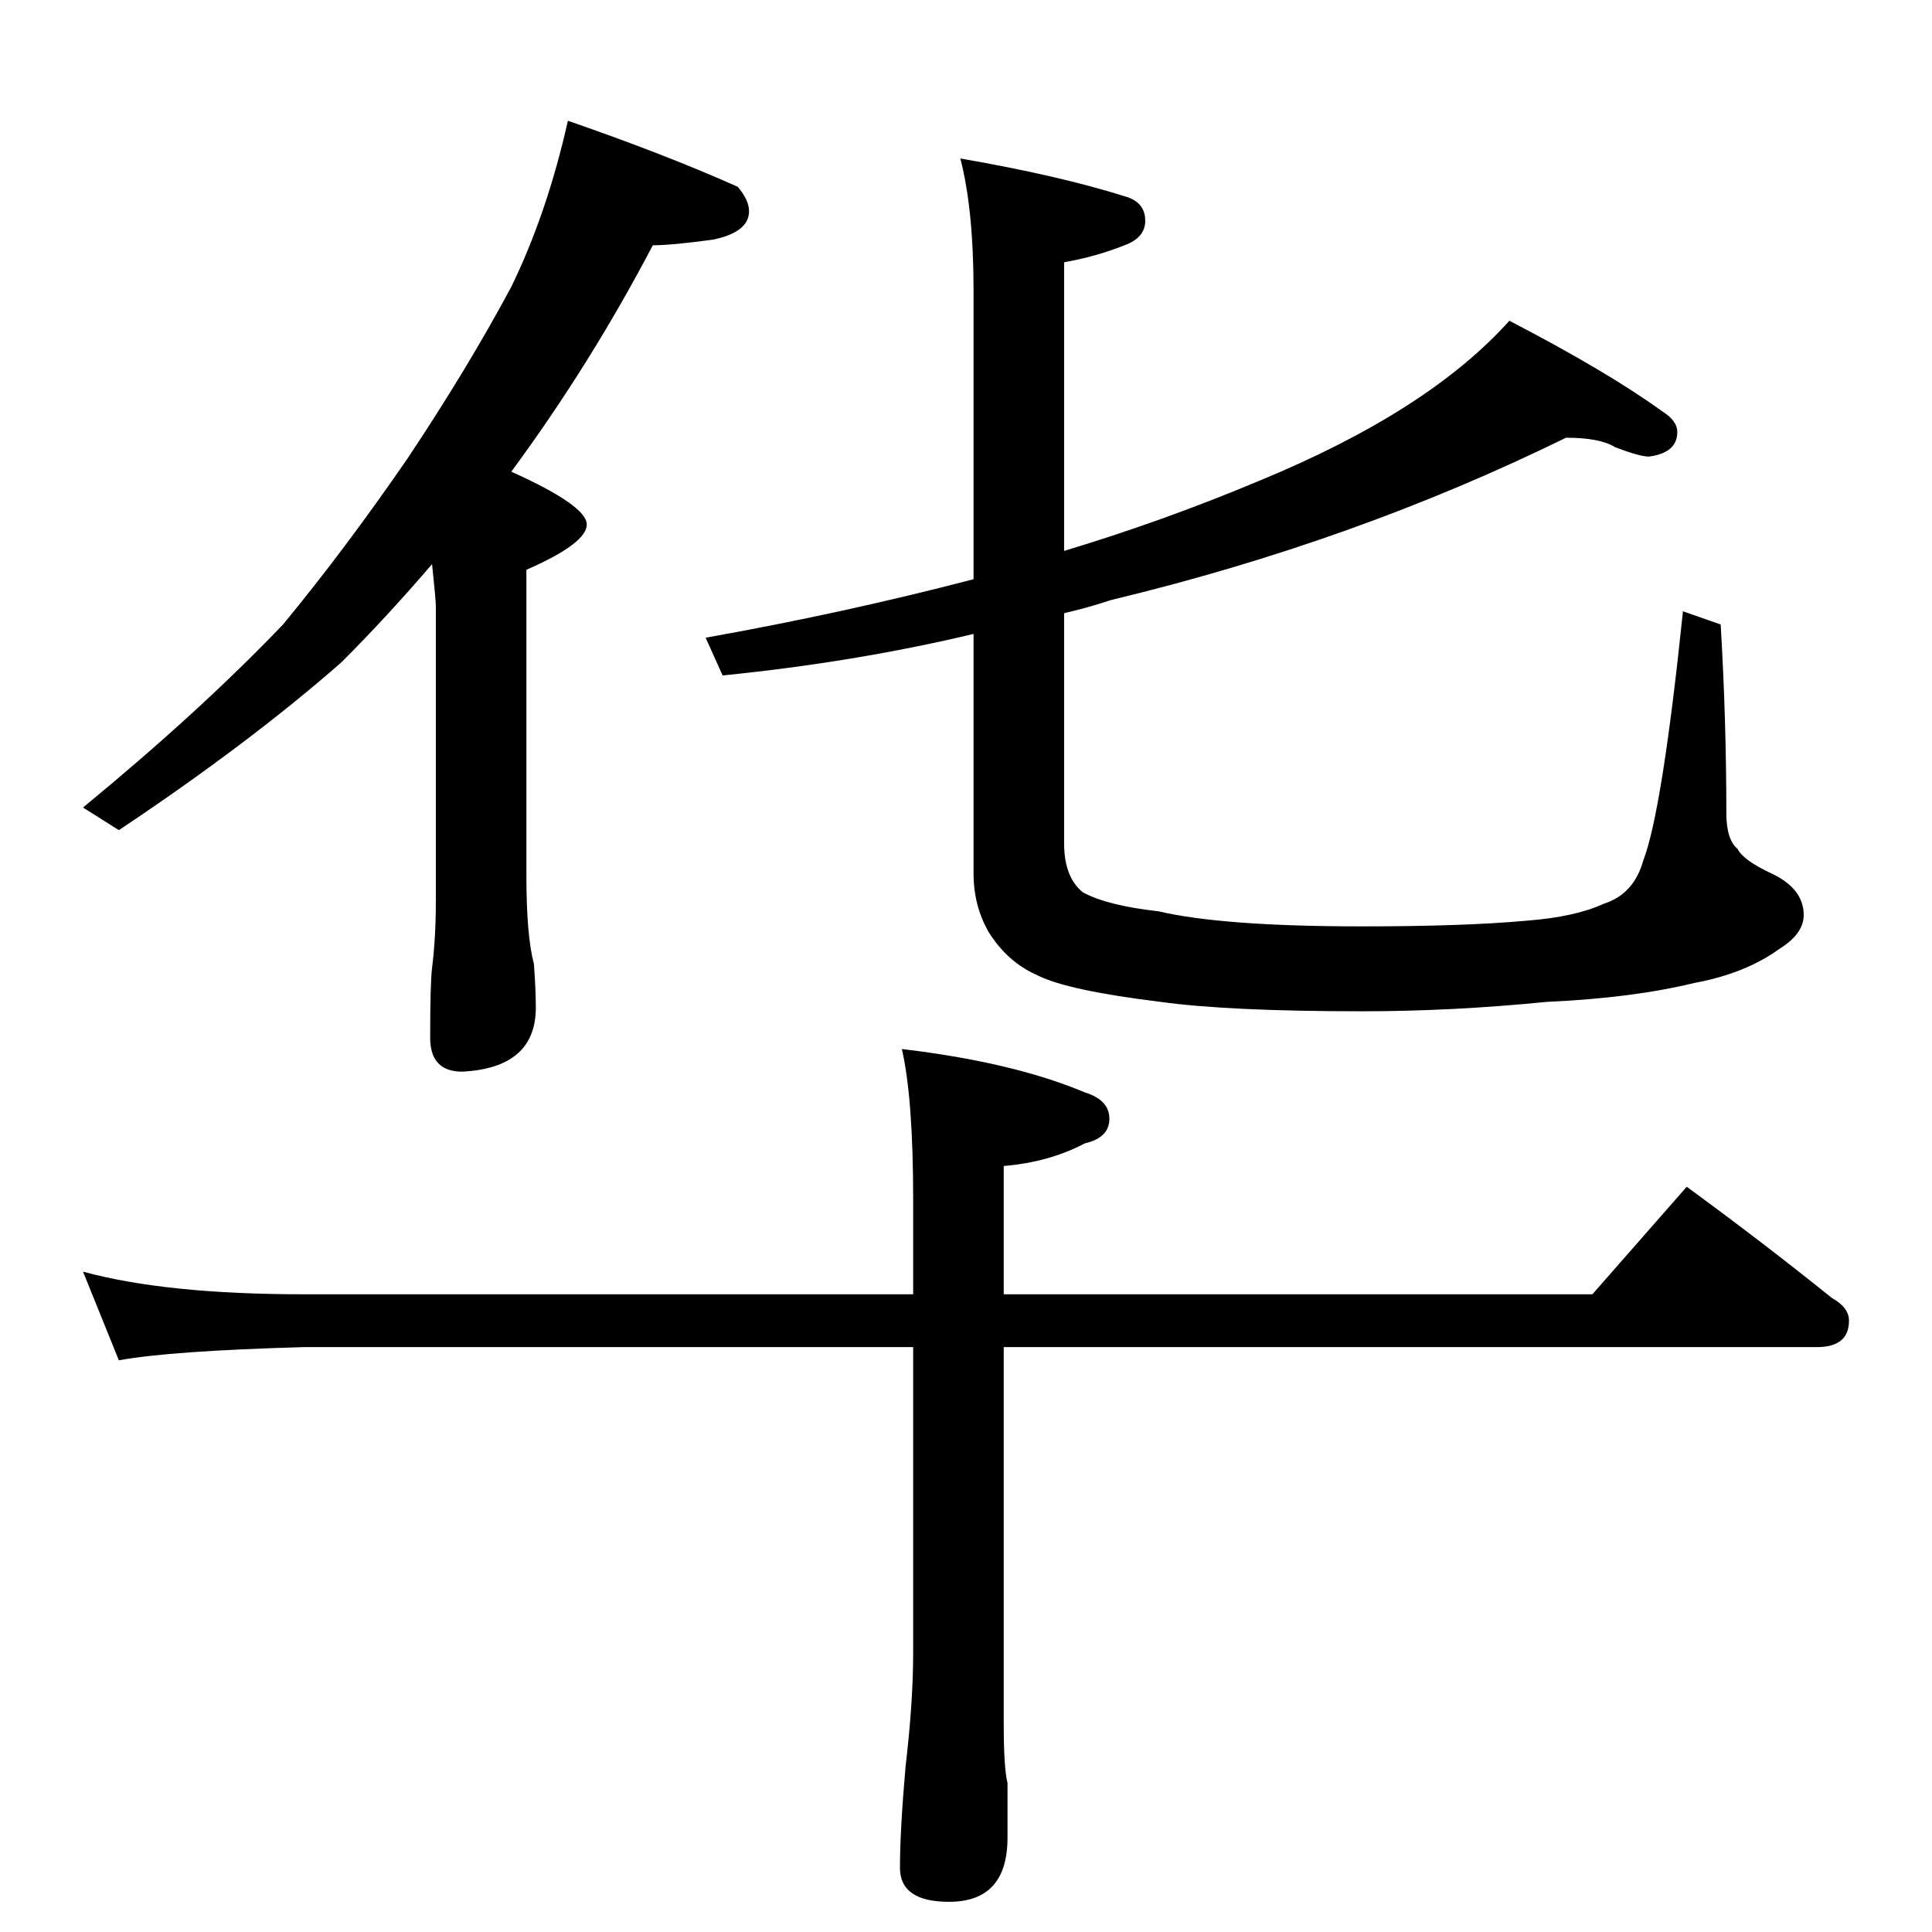<?xml version="1.0" standalone="no"?>
<!DOCTYPE svg PUBLIC "-//W3C//DTD SVG 1.1//EN" "http://www.w3.org/Graphics/SVG/1.1/DTD/svg11.dtd" >
<svg xmlns="http://www.w3.org/2000/svg" xmlns:xlink="http://www.w3.org/1999/xlink" version="1.1" viewBox="0 -204 1024 1024">
  <g transform="matrix(1 0 0 -1 0 820)">
   <path fill="currentColor"
d="M301 960q52 -18 90 -35q6 -7 6 -13q0 -11 -19 -15q-22 -3 -32 -3q-33 -63 -75 -120q40 -18 40 -28t-32 -24v-162q0 -32 4 -47q1 -14 1 -23q0 -32 -39 -34q-17 0 -17 18q0 29 1 37q2 16 2 35v157q0 3 -2 22q-24 -28 -48 -52q-49 -43 -118 -89l-19 12q62 51 106 97
q33 40 66 88q32 48 55 91q19 39 30 88zM509 940q52 -9 87 -20q11 -3 11 -13q0 -9 -11 -13q-15 -6 -32 -9v-153q53 16 103 37q90 37 133 85q52 -27 81 -48q8 -5 8 -11q0 -11 -15 -13q-5 0 -18 5q-8 5 -26 5q-112 -55 -241 -86q-12 -4 -25 -7v-122q0 -18 10 -26q13 -7 40 -10
q34 -8 108 -8q54 0 87 3q26 2 41 9q16 5 21 23q10 26 21 132l20 -7q3 -51 3 -100q0 -14 6 -19q3 -6 18 -13q17 -8 17 -22q0 -10 -13 -18q-18 -13 -45 -18q-33 -8 -78 -10q-50 -5 -98 -5q-71 0 -107 5q-49 6 -65 14q-16 7 -26 23q-8 14 -8 31v127q-63 -15 -133 -22l-9 20
q73 13 142 31v153q0 43 -7 70zM44 350q44 -12 117 -12h323v50q0 54 -6 80q59 -7 97 -23q13 -4 13 -14t-13 -13q-19 -10 -43 -12v-68h312l50 57q41 -30 77 -59q9 -5 9 -12q0 -14 -17 -14h-431v-200q0 -23 2 -31v-29q0 -34 -31 -34q-26 0 -26 18q0 20 3 54q4 34 4 60v162h-323
q-71 -2 -98 -7z" />
  </g>

</svg>
